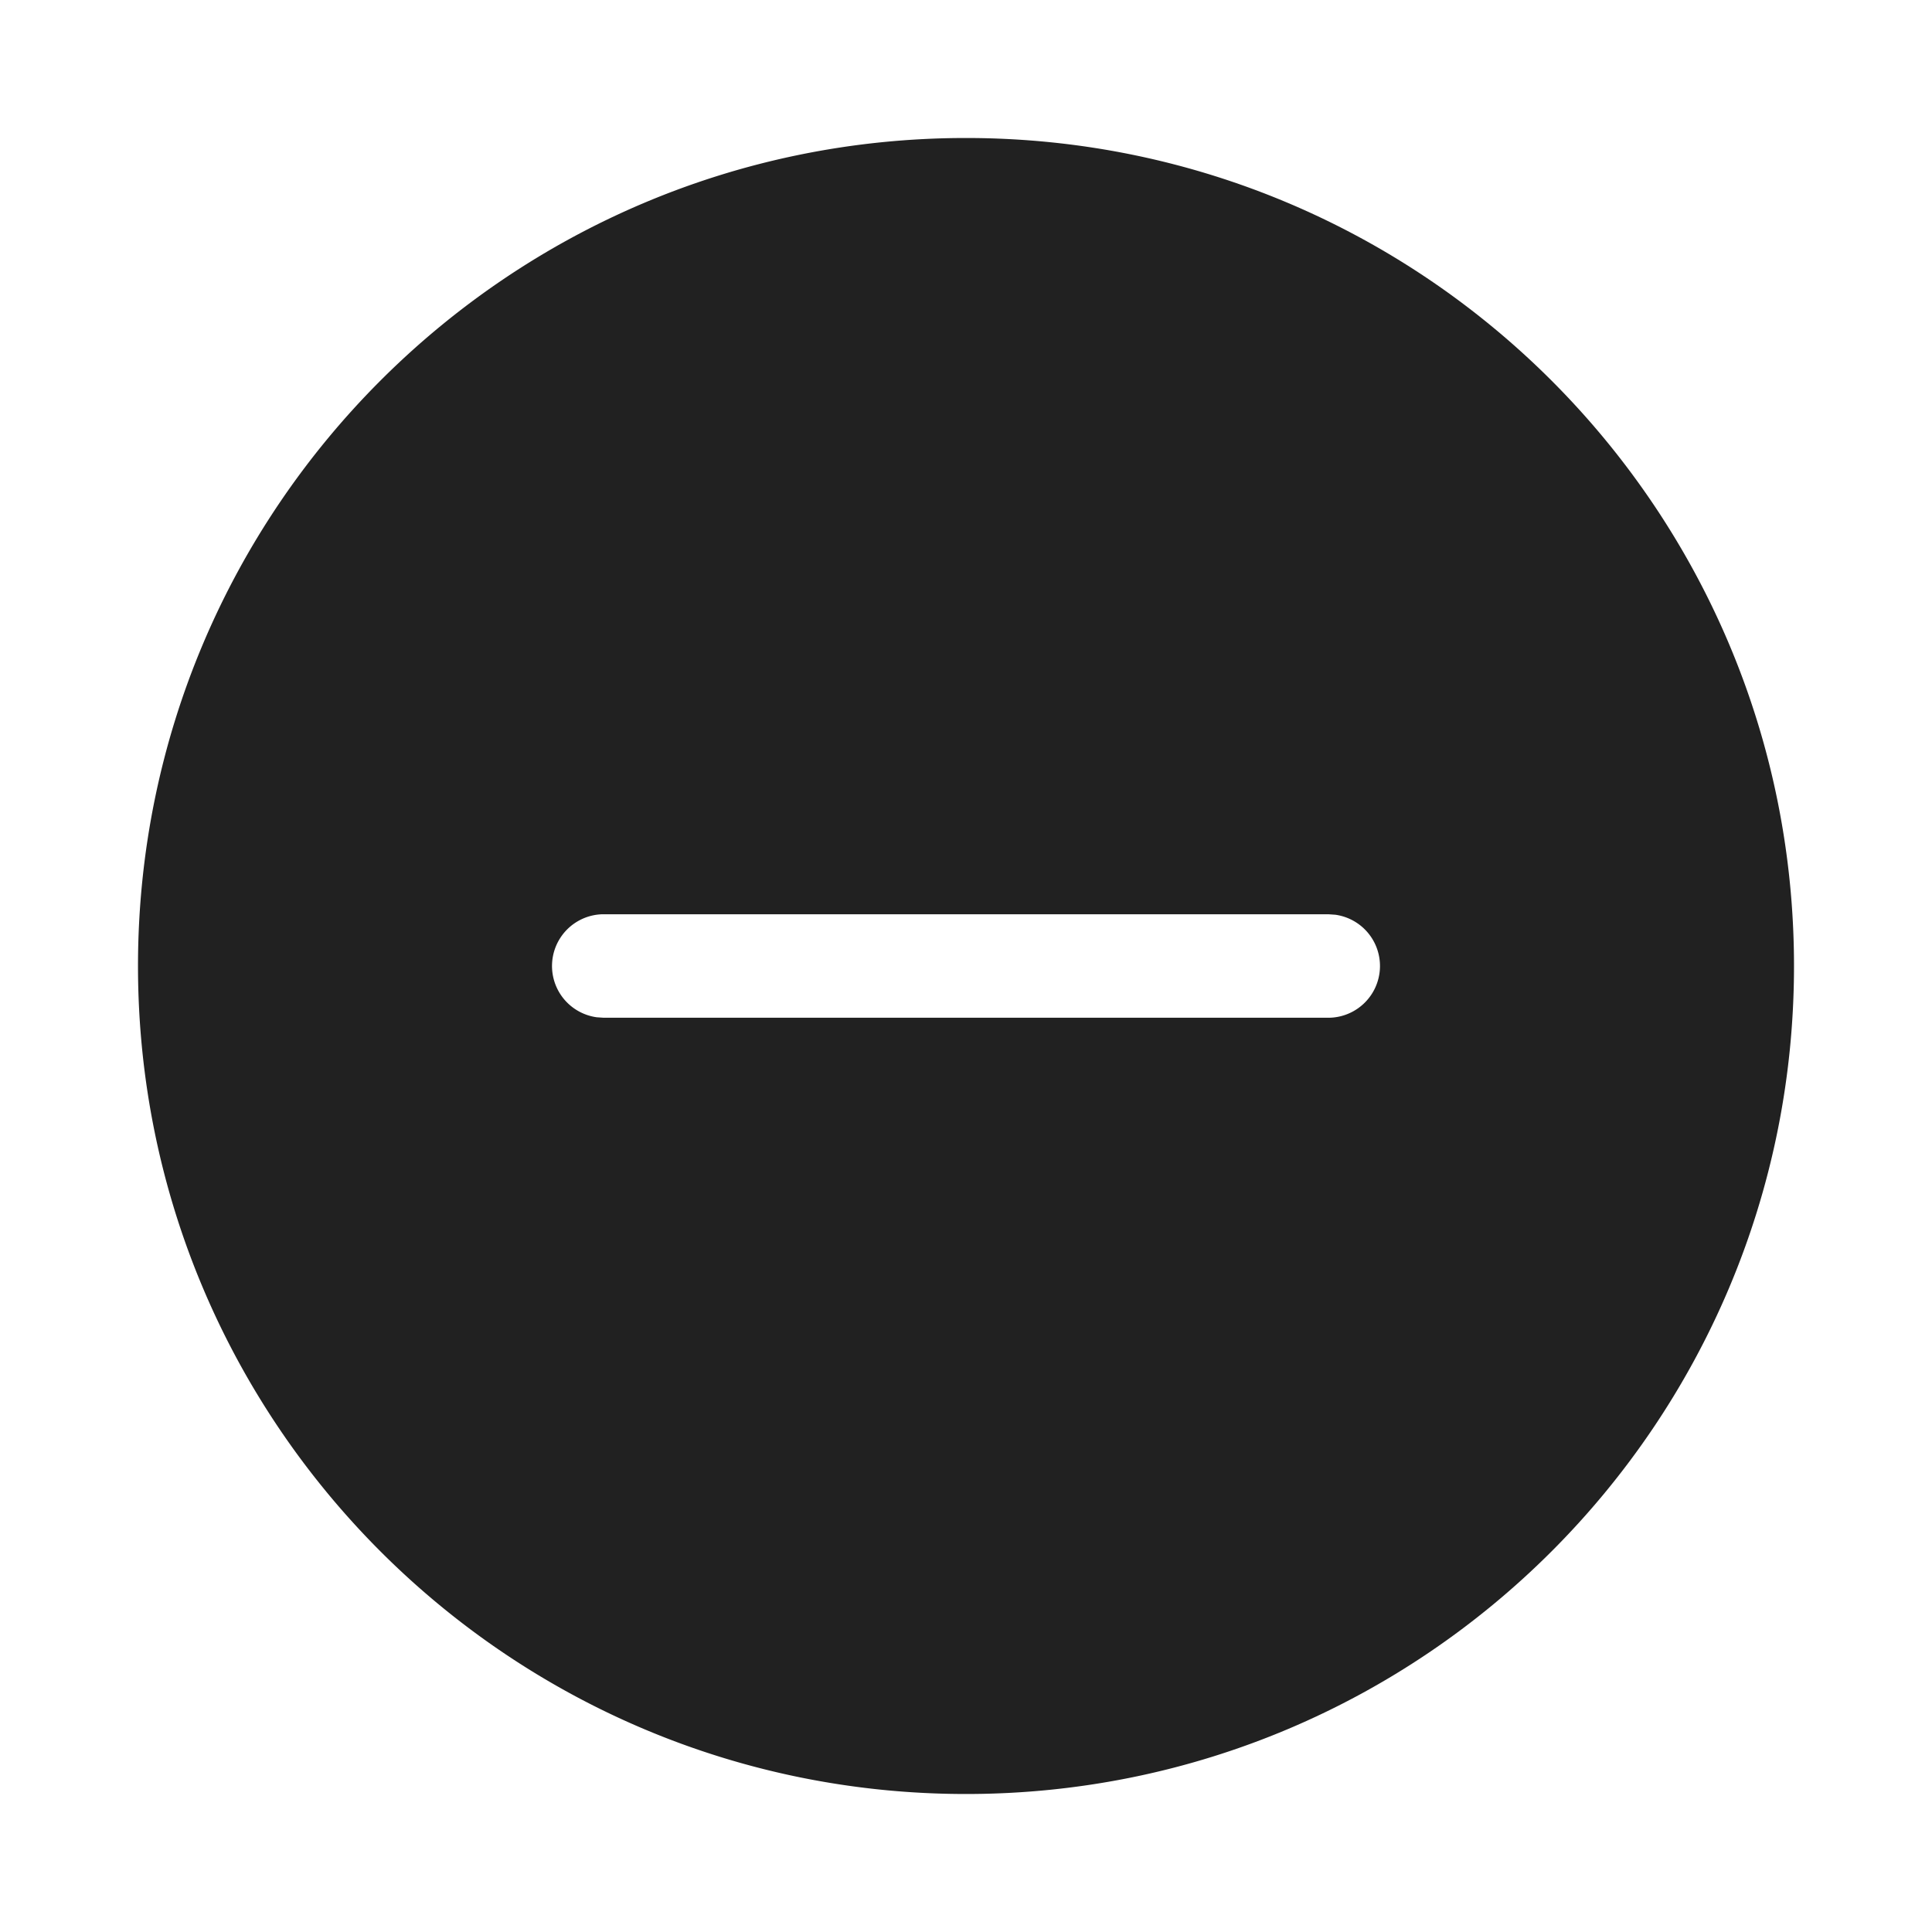 <svg viewBox="0 0 28 28" fill="none" xmlns="http://www.w3.org/2000/svg" height="1em" width="1em">
  <path d="M14 2c6.627 0 12 5.373 12 12s-5.373 12-12 12S2 20.627 2 14 7.373 2 14 2ZM8.75 13.25a.75.75 0 0 0-.102 1.493l.102.007h10.5a.75.75 0 0 0 .102-1.493l-.102-.007H8.75Z" fill="#212121"/>
</svg>
